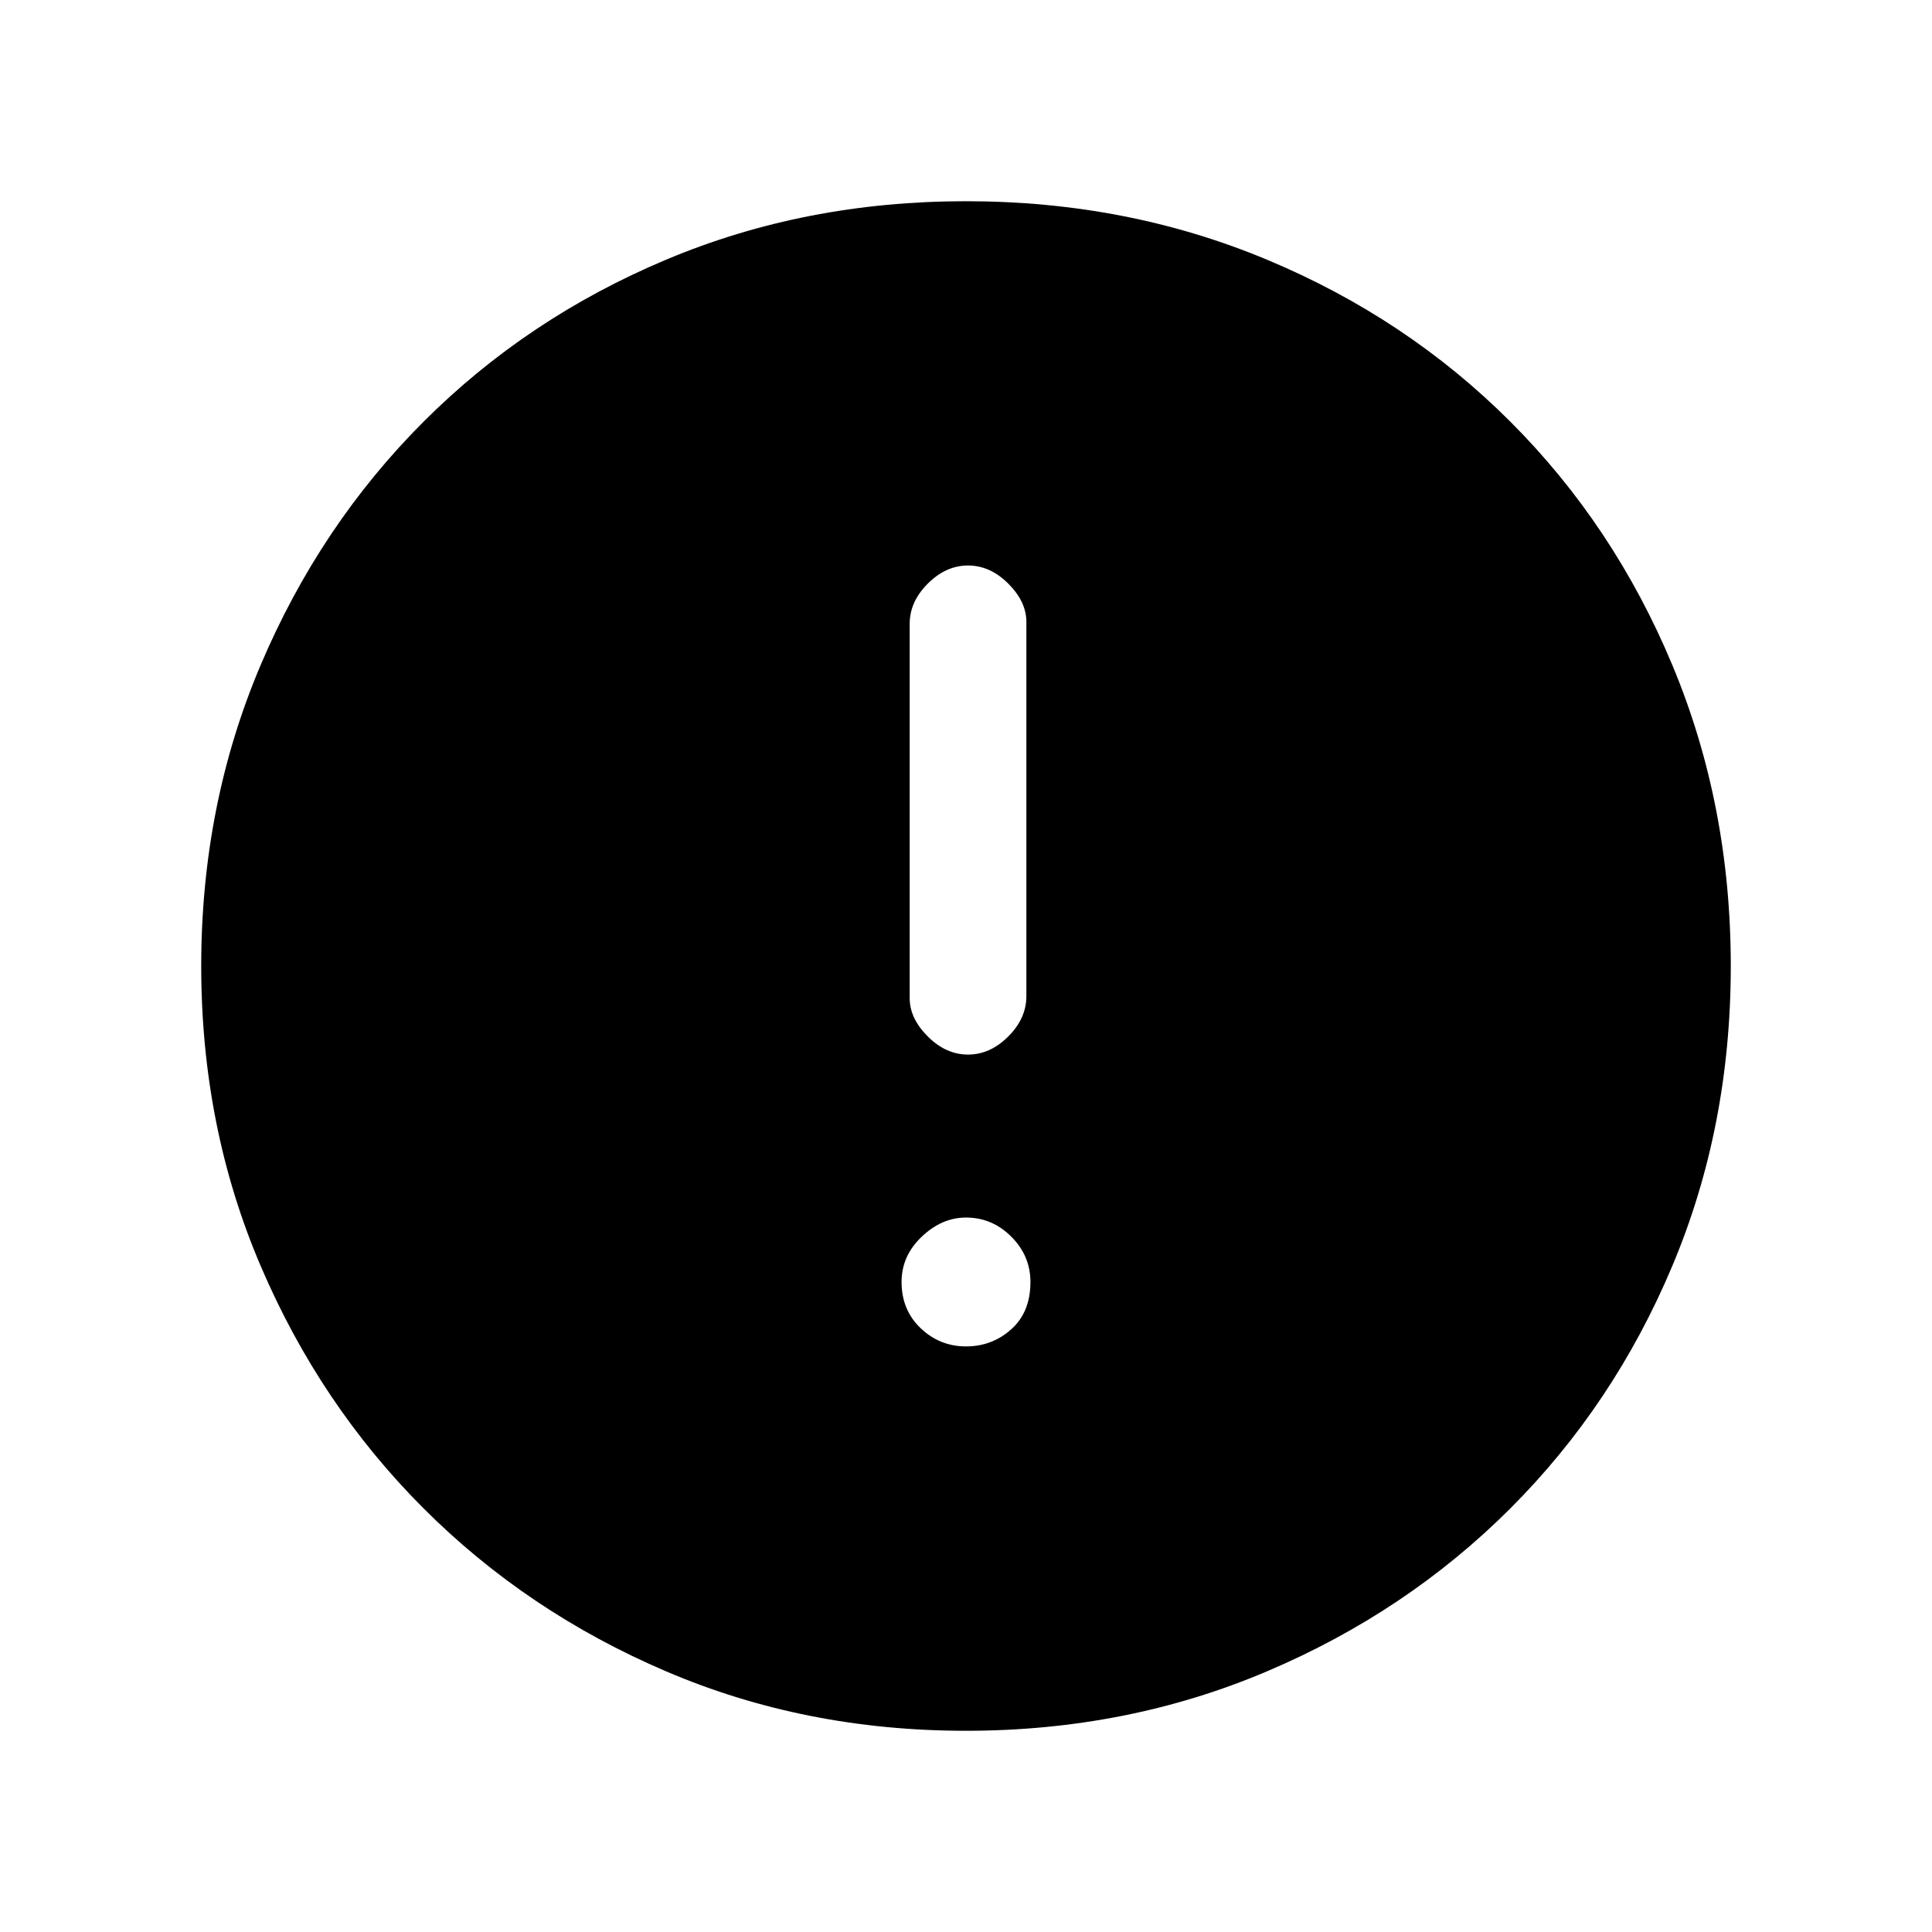 <svg xmlns="http://www.w3.org/2000/svg" height="20" width="20"><path d="M10.021 10.917Q10.25 10.917 10.438 10.729Q10.625 10.542 10.625 10.312V6.438Q10.625 6.229 10.438 6.042Q10.25 5.854 10.021 5.854Q9.792 5.854 9.604 6.042Q9.417 6.229 9.417 6.458V10.333Q9.417 10.542 9.604 10.729Q9.792 10.917 10.021 10.917ZM10 13.938Q10.271 13.938 10.469 13.76Q10.667 13.583 10.667 13.271Q10.667 13 10.469 12.802Q10.271 12.604 10 12.604Q9.75 12.604 9.542 12.802Q9.333 13 9.333 13.271Q9.333 13.562 9.531 13.75Q9.729 13.938 10 13.938ZM10 17.917Q8.333 17.917 6.896 17.302Q5.458 16.688 4.385 15.615Q3.312 14.542 2.698 13.104Q2.083 11.667 2.083 10Q2.083 8.333 2.698 6.885Q3.312 5.438 4.385 4.365Q5.458 3.292 6.896 2.688Q8.333 2.083 10 2.083Q11.667 2.083 13.115 2.688Q14.562 3.292 15.635 4.365Q16.708 5.438 17.312 6.885Q17.917 8.333 17.917 10Q17.917 11.667 17.312 13.104Q16.708 14.542 15.635 15.615Q14.562 16.688 13.115 17.302Q11.667 17.917 10 17.917Z"/></svg>